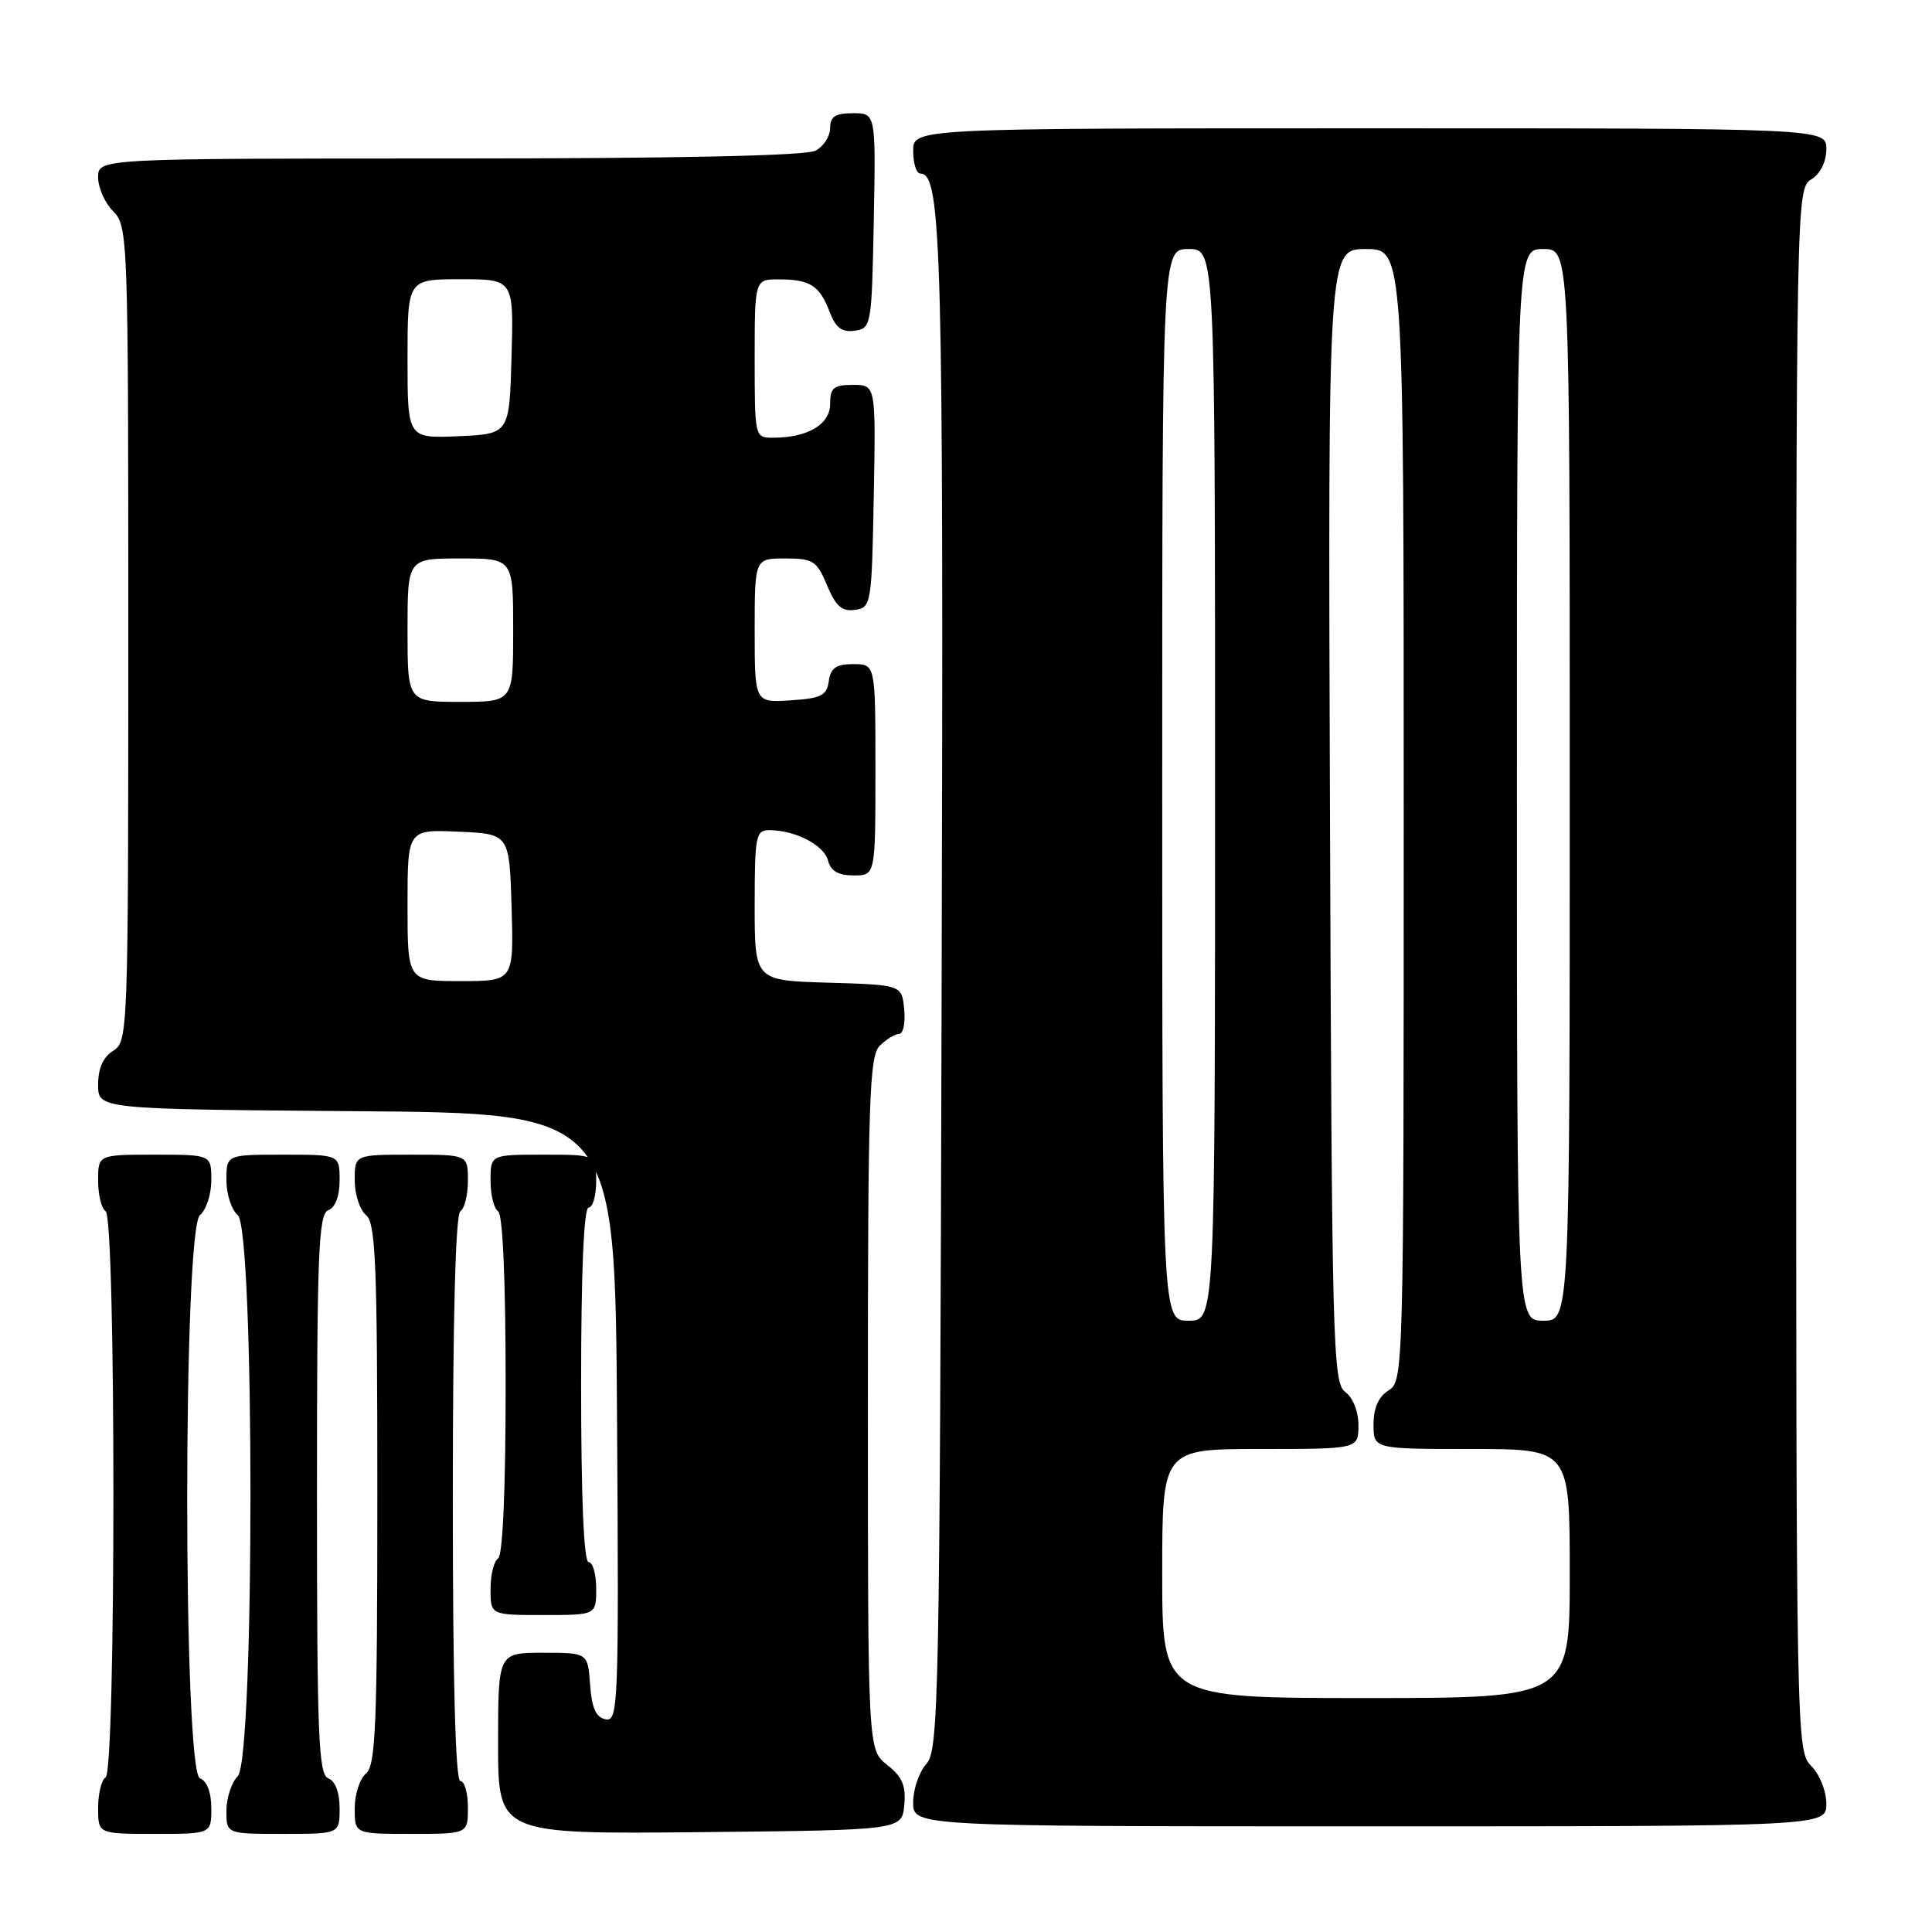 <?xml version="1.0" encoding="UTF-8" standalone="no"?>
<!DOCTYPE svg PUBLIC "-//W3C//DTD SVG 1.1//EN" "http://www.w3.org/Graphics/SVG/1.1/DTD/svg11.dtd" >
<svg xmlns="http://www.w3.org/2000/svg" xmlns:xlink="http://www.w3.org/1999/xlink" version="1.1" viewBox="0 0 256 256">
 <g >
 <path fill="currentColor"
d=" M 28.00 239.61 C 28.00 237.51 27.43 235.99 26.50 235.64 C 24.24 234.77 24.24 162.87 26.50 161.00 C 27.33 160.32 28.00 158.24 28.00 156.38 C 28.00 153.00 28.00 153.00 20.50 153.00 C 13.00 153.00 13.00 153.00 13.00 156.44 C 13.00 158.33 13.45 160.16 14.00 160.50 C 15.37 161.35 15.37 234.65 14.00 235.50 C 13.45 235.84 13.00 237.67 13.00 239.56 C 13.00 243.00 13.00 243.00 20.50 243.00 C 28.00 243.00 28.00 243.00 28.00 239.61 Z  M 45.00 239.61 C 45.00 237.51 44.43 235.99 43.50 235.64 C 42.20 235.14 42.00 230.02 42.00 198.00 C 42.00 165.98 42.20 160.86 43.50 160.36 C 44.43 160.01 45.00 158.49 45.00 156.39 C 45.00 153.00 45.00 153.00 37.50 153.00 C 30.00 153.00 30.00 153.00 30.00 156.38 C 30.00 158.24 30.68 160.32 31.50 161.00 C 33.75 162.87 33.75 233.11 31.50 235.36 C 30.68 236.18 30.00 238.24 30.00 239.93 C 30.00 243.00 30.00 243.00 37.50 243.00 C 45.00 243.00 45.00 243.00 45.00 239.61 Z  M 62.00 239.50 C 62.00 237.57 61.55 236.00 61.00 236.00 C 60.35 236.00 60.00 222.85 60.00 198.56 C 60.00 174.68 60.36 160.89 61.00 160.50 C 61.55 160.16 62.00 158.33 62.00 156.44 C 62.00 153.00 62.00 153.00 54.50 153.00 C 47.00 153.00 47.00 153.00 47.00 156.38 C 47.00 158.24 47.67 160.32 48.50 161.00 C 49.78 162.06 50.00 167.44 50.00 198.00 C 50.00 228.56 49.78 233.94 48.50 235.00 C 47.67 235.68 47.00 237.76 47.00 239.62 C 47.00 243.00 47.00 243.00 54.50 243.00 C 62.00 243.00 62.00 243.00 62.00 239.50 Z  M 119.82 239.20 C 120.06 236.62 119.57 235.45 117.57 233.87 C 115.00 231.85 115.00 231.85 115.00 186.00 C 115.00 145.64 115.19 139.95 116.57 138.57 C 117.44 137.71 118.59 137.00 119.13 137.00 C 119.68 137.00 119.99 135.54 119.81 133.75 C 119.50 130.50 119.50 130.50 109.75 130.21 C 100.00 129.93 100.00 129.93 100.00 119.96 C 100.00 110.78 100.15 110.00 101.93 110.00 C 105.36 110.00 109.18 111.97 109.71 114.01 C 110.08 115.42 111.08 116.00 113.12 116.00 C 116.00 116.00 116.00 116.00 116.00 102.00 C 116.00 88.00 116.00 88.00 113.07 88.00 C 110.79 88.00 110.07 88.50 109.82 90.25 C 109.55 92.17 108.80 92.54 104.75 92.80 C 100.00 93.11 100.00 93.11 100.00 83.55 C 100.00 74.00 100.00 74.00 104.05 74.00 C 107.75 74.00 108.23 74.31 109.59 77.56 C 110.75 80.34 111.57 81.06 113.29 80.81 C 115.44 80.51 115.51 80.11 115.78 65.75 C 116.05 51.00 116.05 51.00 113.03 51.00 C 110.46 51.00 110.00 51.38 110.00 53.52 C 110.00 56.24 107.02 58.00 102.43 58.00 C 100.01 58.00 100.00 57.96 100.00 47.50 C 100.00 37.00 100.00 37.00 103.25 37.02 C 107.36 37.03 108.61 37.85 109.94 41.34 C 110.74 43.44 111.56 44.06 113.25 43.82 C 115.45 43.51 115.51 43.17 115.78 29.25 C 116.05 15.00 116.05 15.00 113.03 15.00 C 110.68 15.00 110.00 15.44 110.00 16.96 C 110.00 18.05 109.13 19.40 108.07 19.96 C 106.81 20.64 89.75 21.00 59.57 21.00 C 13.00 21.00 13.00 21.00 13.00 23.50 C 13.00 24.88 13.90 26.90 15.00 28.00 C 16.95 29.95 17.00 31.33 17.00 83.99 C 17.00 136.90 16.96 138.01 15.00 139.23 C 13.67 140.06 13.00 141.56 13.00 143.73 C 13.00 146.97 13.00 146.97 47.25 147.24 C 81.50 147.50 81.50 147.50 81.76 187.83 C 82.01 225.87 81.92 228.13 80.26 227.82 C 78.97 227.57 78.42 226.35 78.19 223.24 C 77.89 219.00 77.89 219.00 71.94 219.00 C 66.00 219.00 66.00 219.00 66.00 231.02 C 66.00 243.03 66.00 243.03 92.75 242.77 C 119.50 242.50 119.50 242.50 119.82 239.20 Z  M 242.00 239.00 C 242.00 237.33 241.11 235.11 240.00 234.00 C 238.03 232.03 238.00 230.67 238.00 128.51 C 238.00 26.10 238.02 25.00 240.00 23.77 C 241.22 23.01 242.00 21.44 242.00 19.76 C 242.00 17.00 242.00 17.00 181.50 17.00 C 121.00 17.00 121.00 17.00 121.00 20.00 C 121.00 21.65 121.43 23.00 121.96 23.00 C 124.78 23.00 125.04 32.98 124.77 131.34 C 124.52 225.38 124.39 231.91 122.75 233.72 C 121.79 234.79 121.00 237.08 121.00 238.83 C 121.00 242.00 121.00 242.00 181.50 242.00 C 242.00 242.00 242.00 242.00 242.00 239.00 Z  M 79.00 210.50 C 79.00 208.57 78.55 207.00 78.00 207.00 C 77.36 207.00 77.00 198.50 77.00 183.50 C 77.00 168.50 77.36 160.00 78.00 160.00 C 78.55 160.00 79.00 158.43 79.00 156.50 C 79.00 153.00 79.00 153.00 72.00 153.00 C 65.00 153.00 65.00 153.00 65.00 156.44 C 65.00 158.33 65.45 160.16 66.00 160.50 C 66.62 160.88 67.00 169.66 67.00 183.50 C 67.00 197.34 66.62 206.12 66.00 206.50 C 65.45 206.84 65.00 208.67 65.00 210.56 C 65.00 214.00 65.00 214.00 72.00 214.00 C 79.00 214.00 79.00 214.00 79.00 210.50 Z  M 54.00 119.95 C 54.00 109.91 54.00 109.91 60.75 110.20 C 67.50 110.50 67.50 110.50 67.79 120.25 C 68.07 130.00 68.07 130.00 61.04 130.00 C 54.00 130.00 54.00 130.00 54.00 119.95 Z  M 54.00 83.50 C 54.00 74.00 54.00 74.00 61.00 74.00 C 68.00 74.00 68.00 74.00 68.00 83.50 C 68.00 93.00 68.00 93.00 61.00 93.00 C 54.00 93.00 54.00 93.00 54.00 83.50 Z  M 54.00 47.55 C 54.00 37.00 54.00 37.00 61.03 37.00 C 68.07 37.00 68.07 37.00 67.78 47.25 C 67.50 57.50 67.50 57.50 60.75 57.80 C 54.00 58.09 54.00 58.09 54.00 47.55 Z  M 154.00 208.50 C 154.00 192.00 154.00 192.00 167.00 192.00 C 180.00 192.00 180.00 192.00 180.00 188.86 C 180.00 187.02 179.27 185.19 178.25 184.44 C 176.61 183.25 176.48 178.25 176.23 108.08 C 175.96 33.00 175.96 33.00 180.98 33.00 C 186.00 33.00 186.00 33.00 186.00 107.99 C 186.00 181.90 185.97 183.00 184.00 184.23 C 182.66 185.07 182.00 186.56 182.00 188.74 C 182.00 192.00 182.00 192.00 195.00 192.00 C 208.00 192.00 208.00 192.00 208.00 208.50 C 208.00 225.00 208.00 225.00 181.00 225.00 C 154.00 225.00 154.00 225.00 154.00 208.50 Z  M 154.00 104.00 C 154.00 33.00 154.00 33.00 157.50 33.00 C 161.00 33.00 161.00 33.00 161.00 104.00 C 161.00 175.00 161.00 175.00 157.50 175.00 C 154.00 175.00 154.00 175.00 154.00 104.00 Z  M 201.00 104.00 C 201.00 33.00 201.00 33.00 204.50 33.00 C 208.00 33.00 208.00 33.00 208.00 104.00 C 208.00 175.00 208.00 175.00 204.50 175.00 C 201.00 175.00 201.00 175.00 201.00 104.00 Z "/>
</g>
</svg>